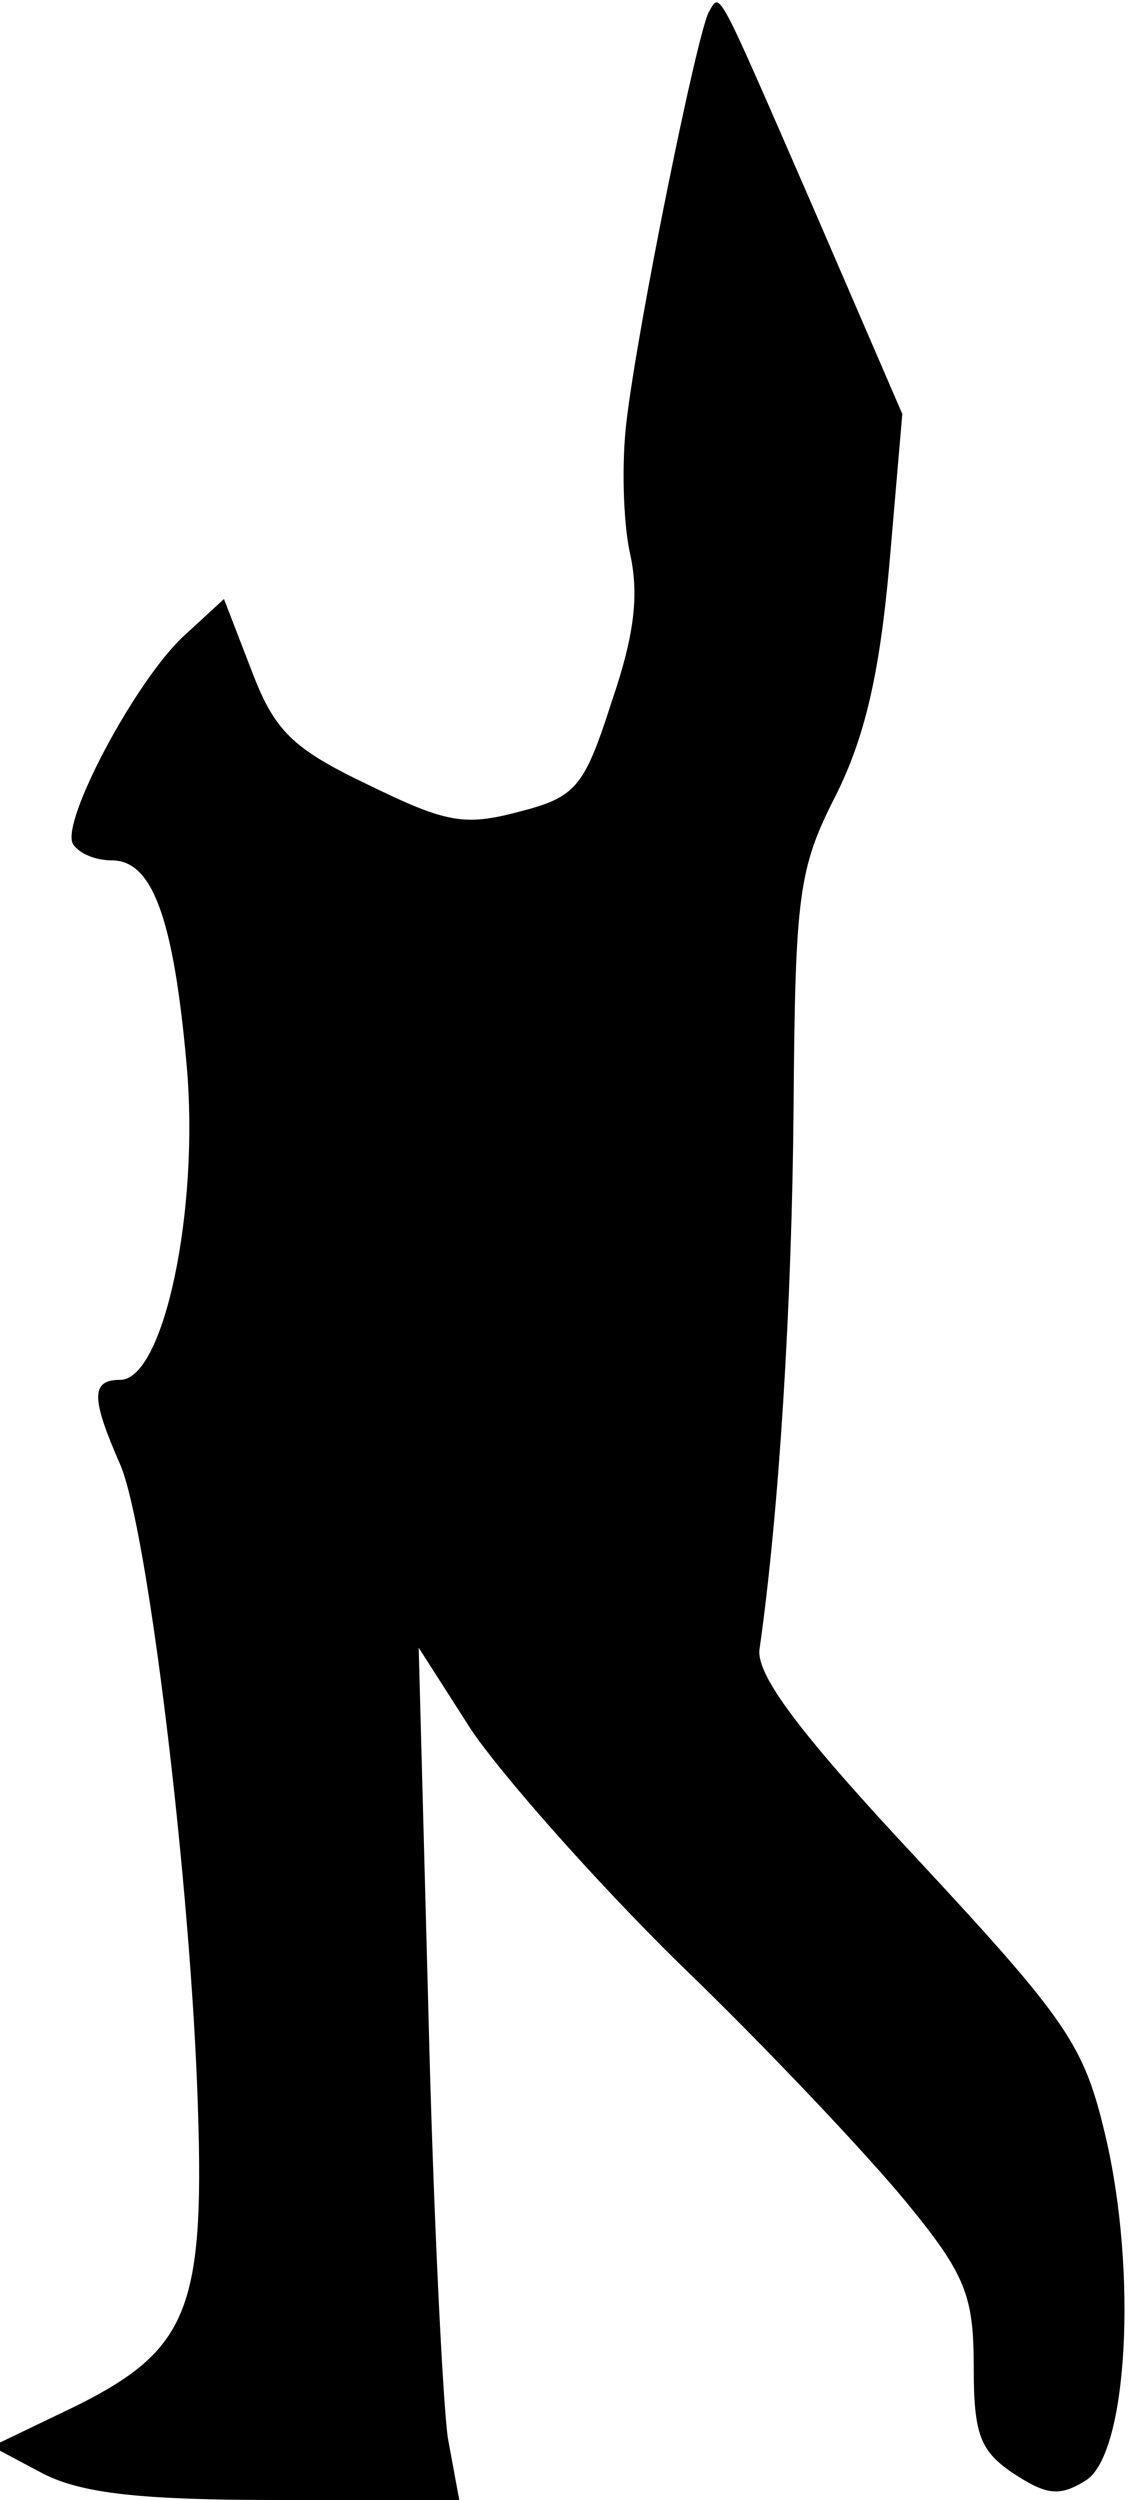 <?xml version="1.0" standalone="no"?>
<!DOCTYPE svg PUBLIC "-//W3C//DTD SVG 20010904//EN"
 "http://www.w3.org/TR/2001/REC-SVG-20010904/DTD/svg10.dtd">
<svg version="1.0" xmlns="http://www.w3.org/2000/svg"
 width="70pt" height="154pt" viewBox="0 0 70 154"
 preserveAspectRatio="xMidYMid meet">
<g transform="translate(0,154) scale(0.1,-0.1)"
fill="#000000" stroke="none">
<path fill="#000000" stroke="none" d="M437 1533 c-7 -11 -44 -193 -51 -253
-3 -25 -2 -61 2 -80 6 -26 3 -51 -11 -92 -17 -53 -22 -59 -57 -68 -34 -9 -45
-7 -94 17 -46 22 -57 33 -71 70 l-17 44 -25 -23 c-30 -28 -76 -115 -68 -128 4
-6 14 -10 24 -10 25 0 38 -36 46 -126 8 -89 -14 -194 -41 -194 -18 0 -18 -11
0 -52 17 -39 44 -262 48 -398 4 -123 -7 -148 -75 -182 l-52 -25 32 -17 c24
-12 60 -16 144 -16 l112 0 -7 38 c-3 20 -9 138 -12 262 l-6 225 32 -50 c18
-27 76 -93 129 -145 54 -52 116 -118 139 -146 37 -45 42 -58 42 -102 0 -42 4
-52 25 -66 20 -13 28 -14 44 -4 26 16 32 129 12 213 -13 55 -23 70 -115 169
-73 78 -100 114 -98 130 12 84 20 212 21 334 1 131 3 147 26 192 18 36 27 75
33 142 l8 93 -54 125 c-61 140 -58 135 -65 123z"/>
</g>
</svg>

